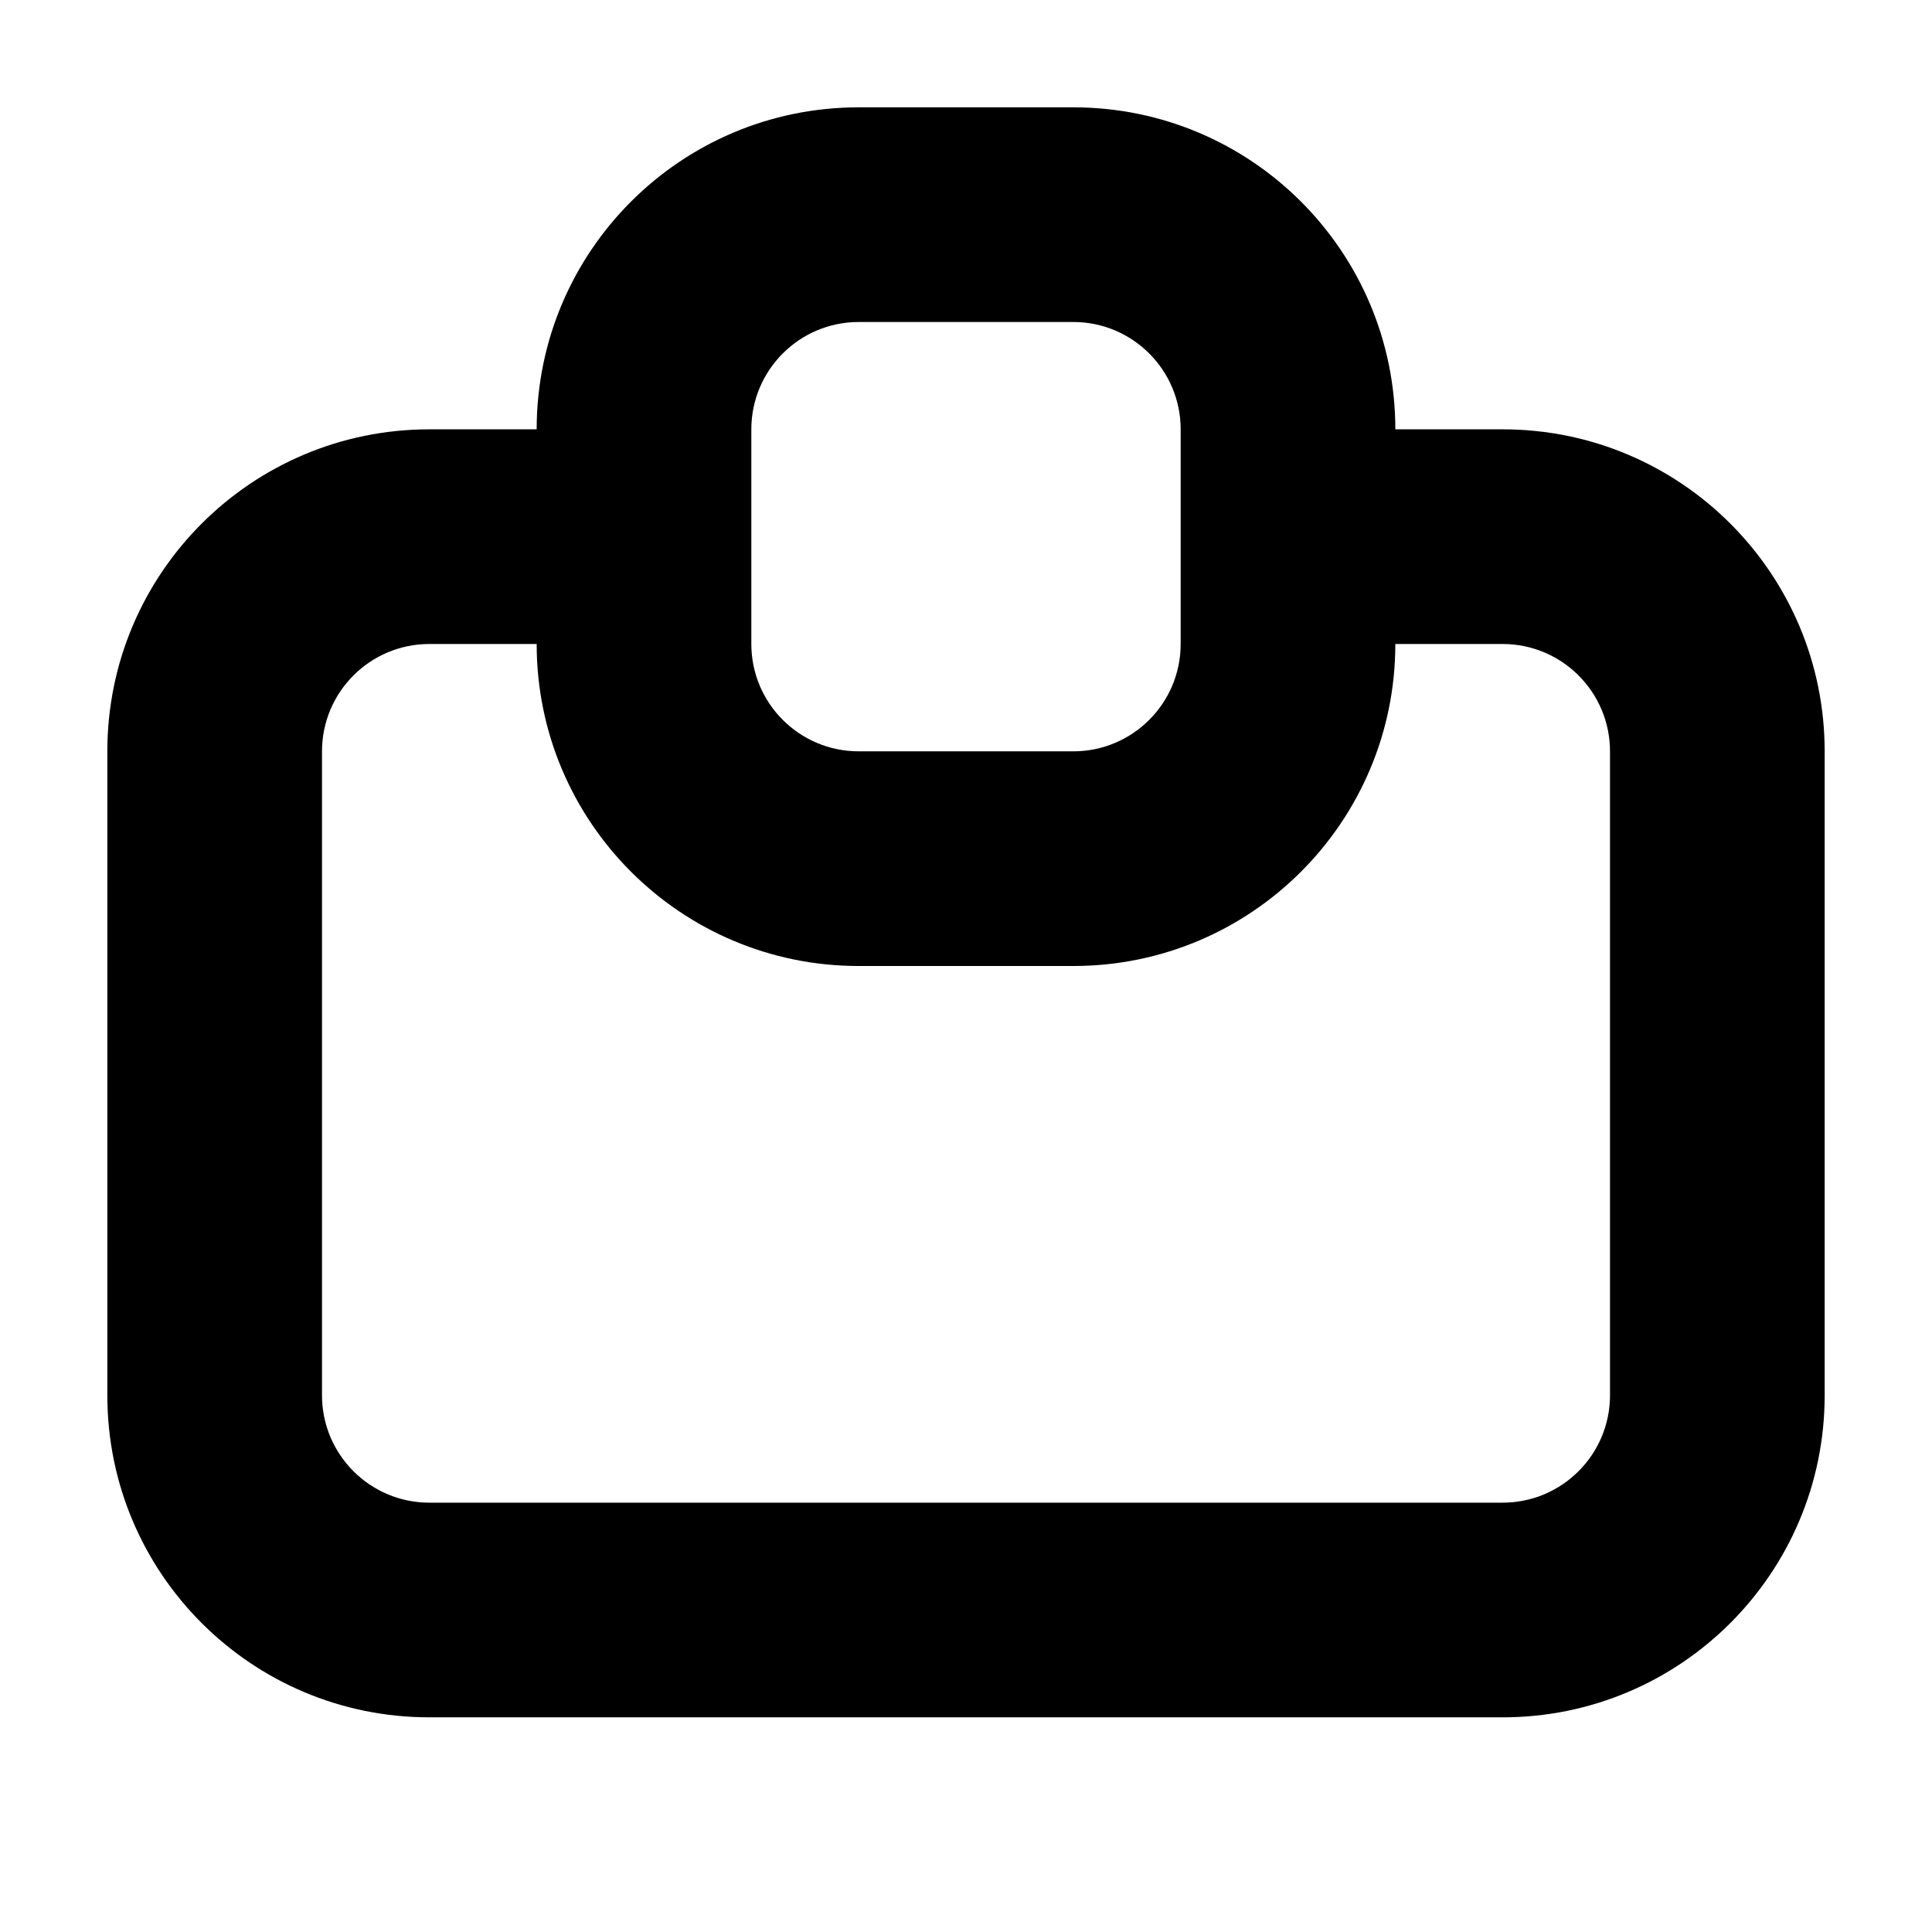 <svg width="18" height="18" viewBox="0 0 18 18" fill="none" xmlns="http://www.w3.org/2000/svg">
<path fill-rule="evenodd" clip-rule="evenodd" d="M5 4C5 2.343 6.343 1 8 1H10C11.657 1 13 2.343 13 4H14C15.657 4 17 5.343 17 7V13C17 14.657 15.657 16 14 16H4C2.343 16 1 14.657 1 13V7C1 5.343 2.343 4 4 4H5ZM5 6H4C3.448 6 3 6.448 3 7V13C3 13.552 3.448 14 4 14H14C14.552 14 15 13.552 15 13V7C15 6.448 14.552 6 14 6H13C13 7.657 11.657 9 10 9H8C6.343 9 5 7.657 5 6ZM8 3C7.448 3 7 3.448 7 4V6C7 6.552 7.448 7 8 7H10C10.552 7 11 6.552 11 6V4C11 3.448 10.552 3 10 3H8Z" fill="black"/>
</svg>
